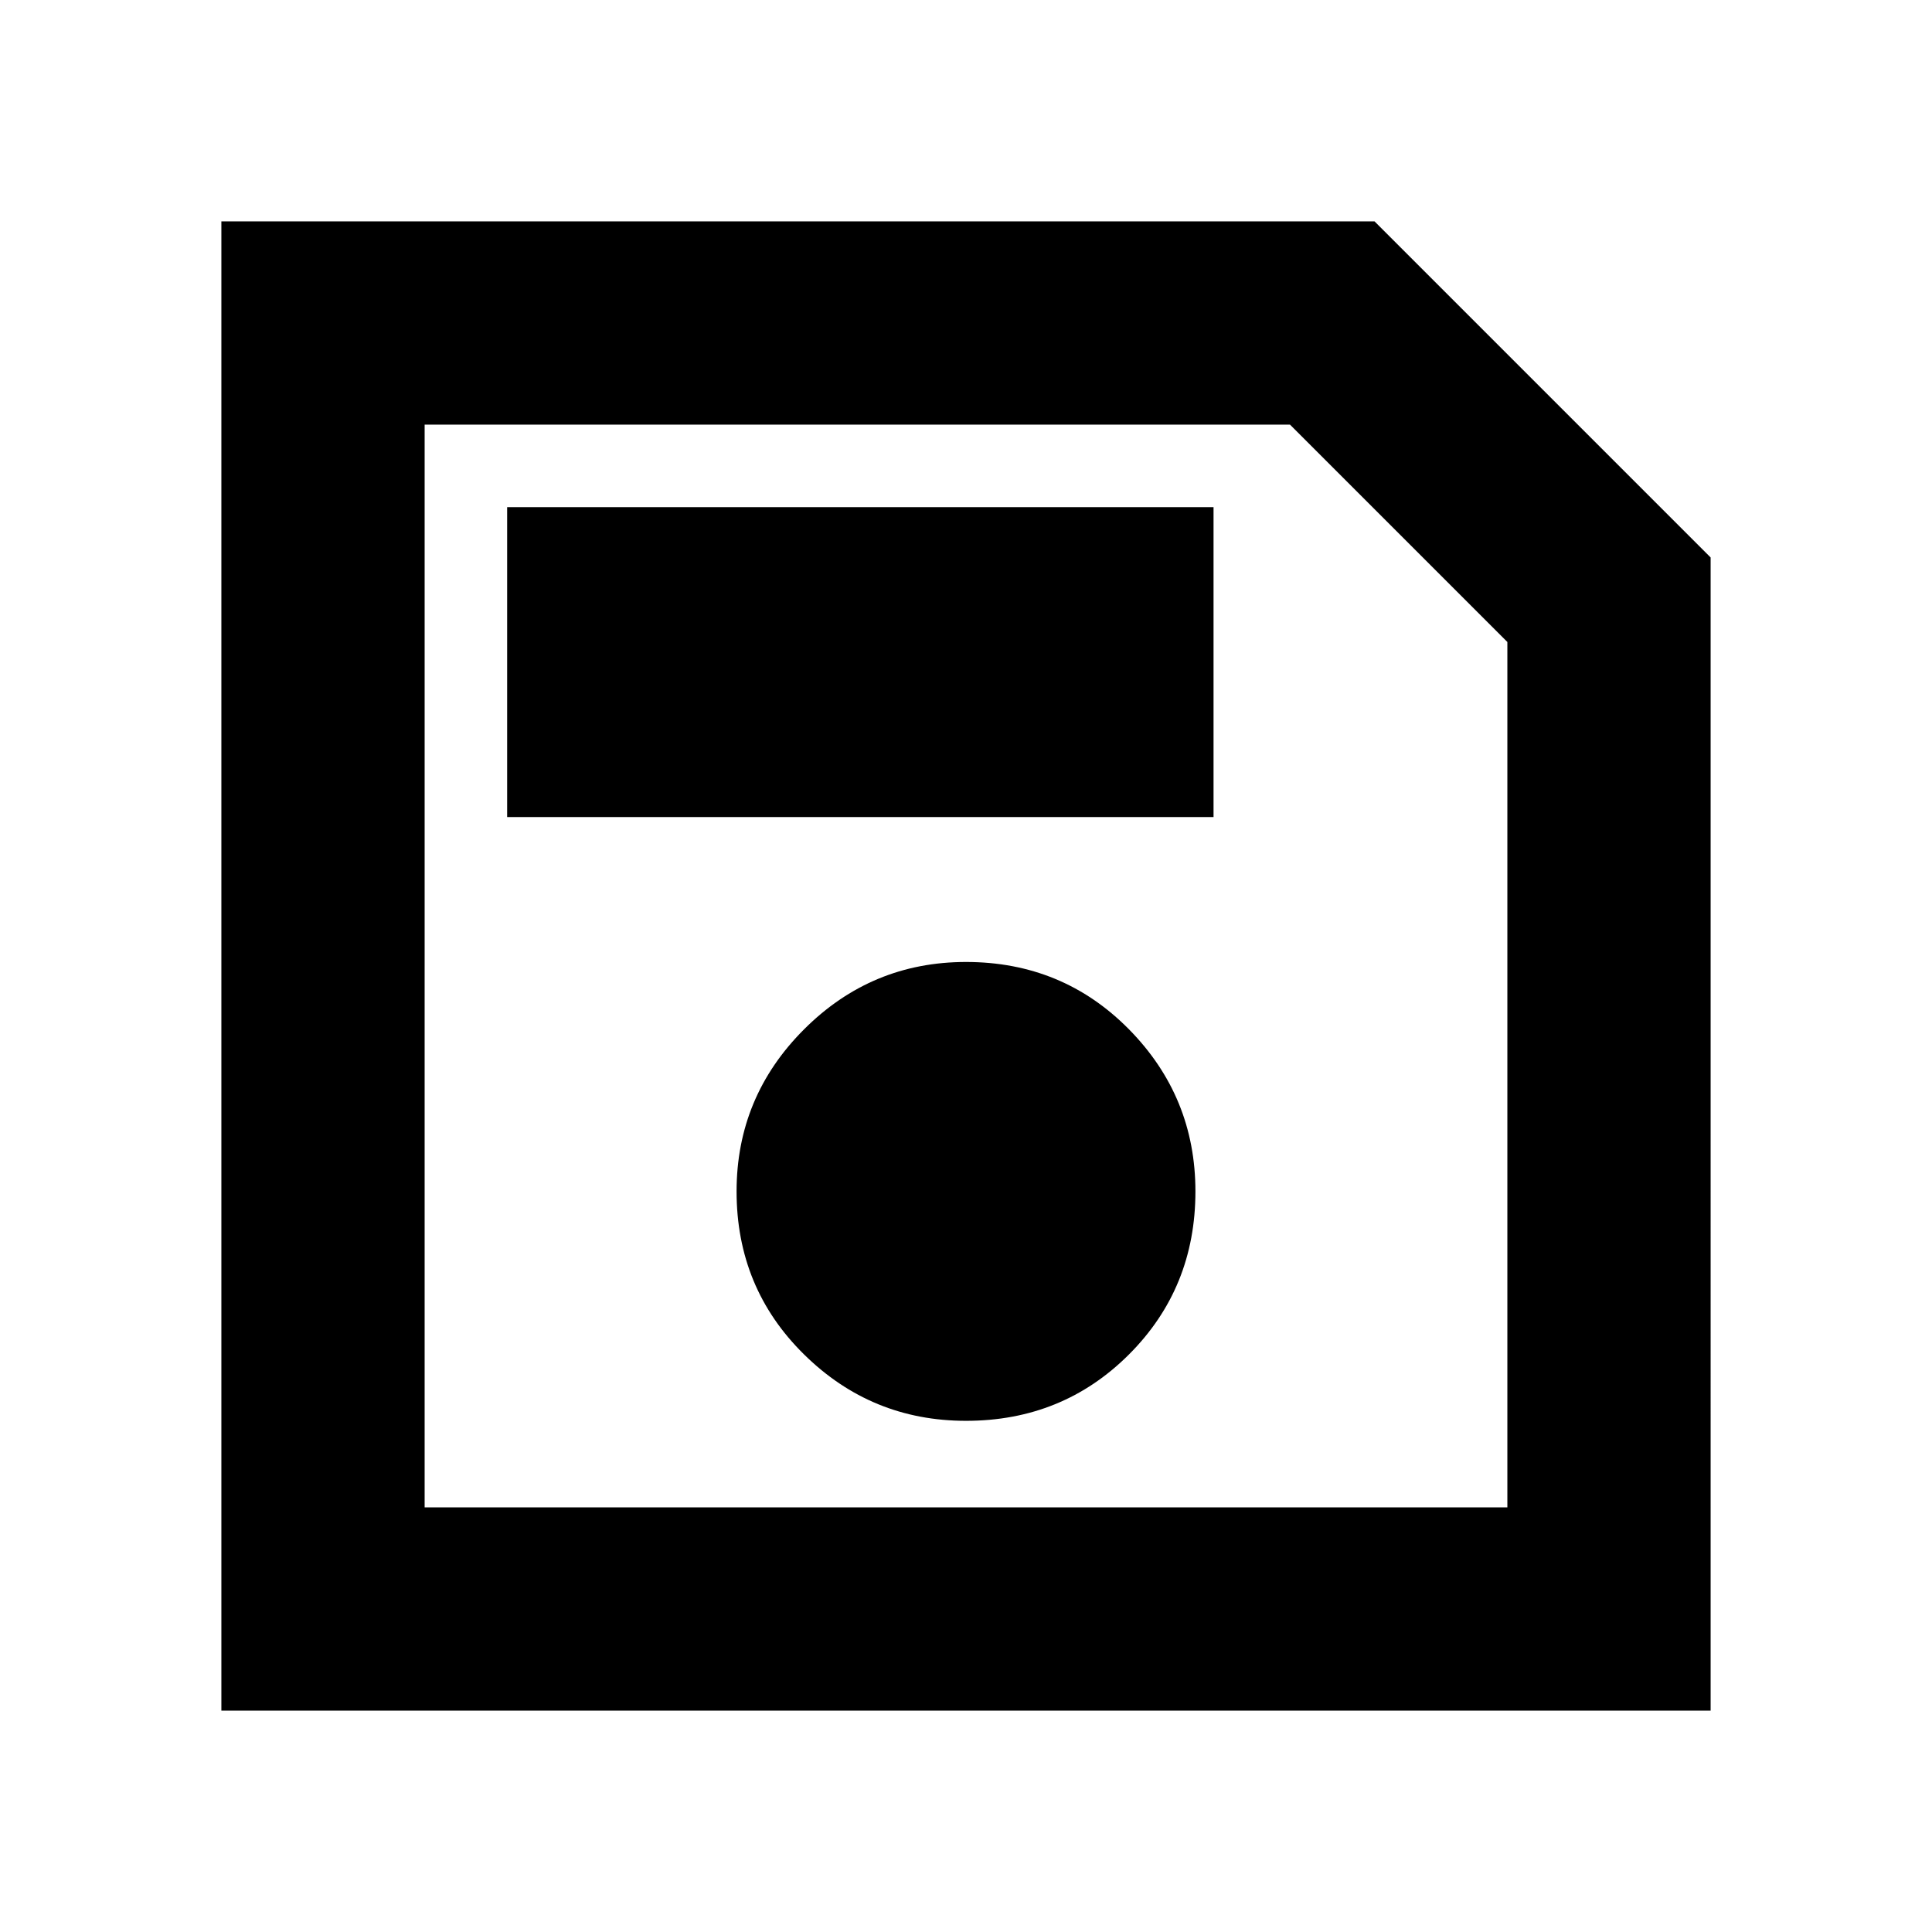 <svg xmlns="http://www.w3.org/2000/svg" height="24" width="24"><path d="M2.75 21.25V2.75h14.325l4.175 4.175V21.25Zm2.525-2.525h13.45V7.975l-2.7-2.7H5.275ZM12 17.65q1.2 0 2.025-.825t.825-2.025q0-1.175-.825-2.013Q13.2 11.95 12 11.95q-1.175 0-2.012.837-.838.838-.838 2.013 0 1.2.838 2.025.837.825 2.012.825Zm-5.7-7.5h8.775V6.3H6.3Zm-1.025 8.575V5.275v13.45Z"/></svg>